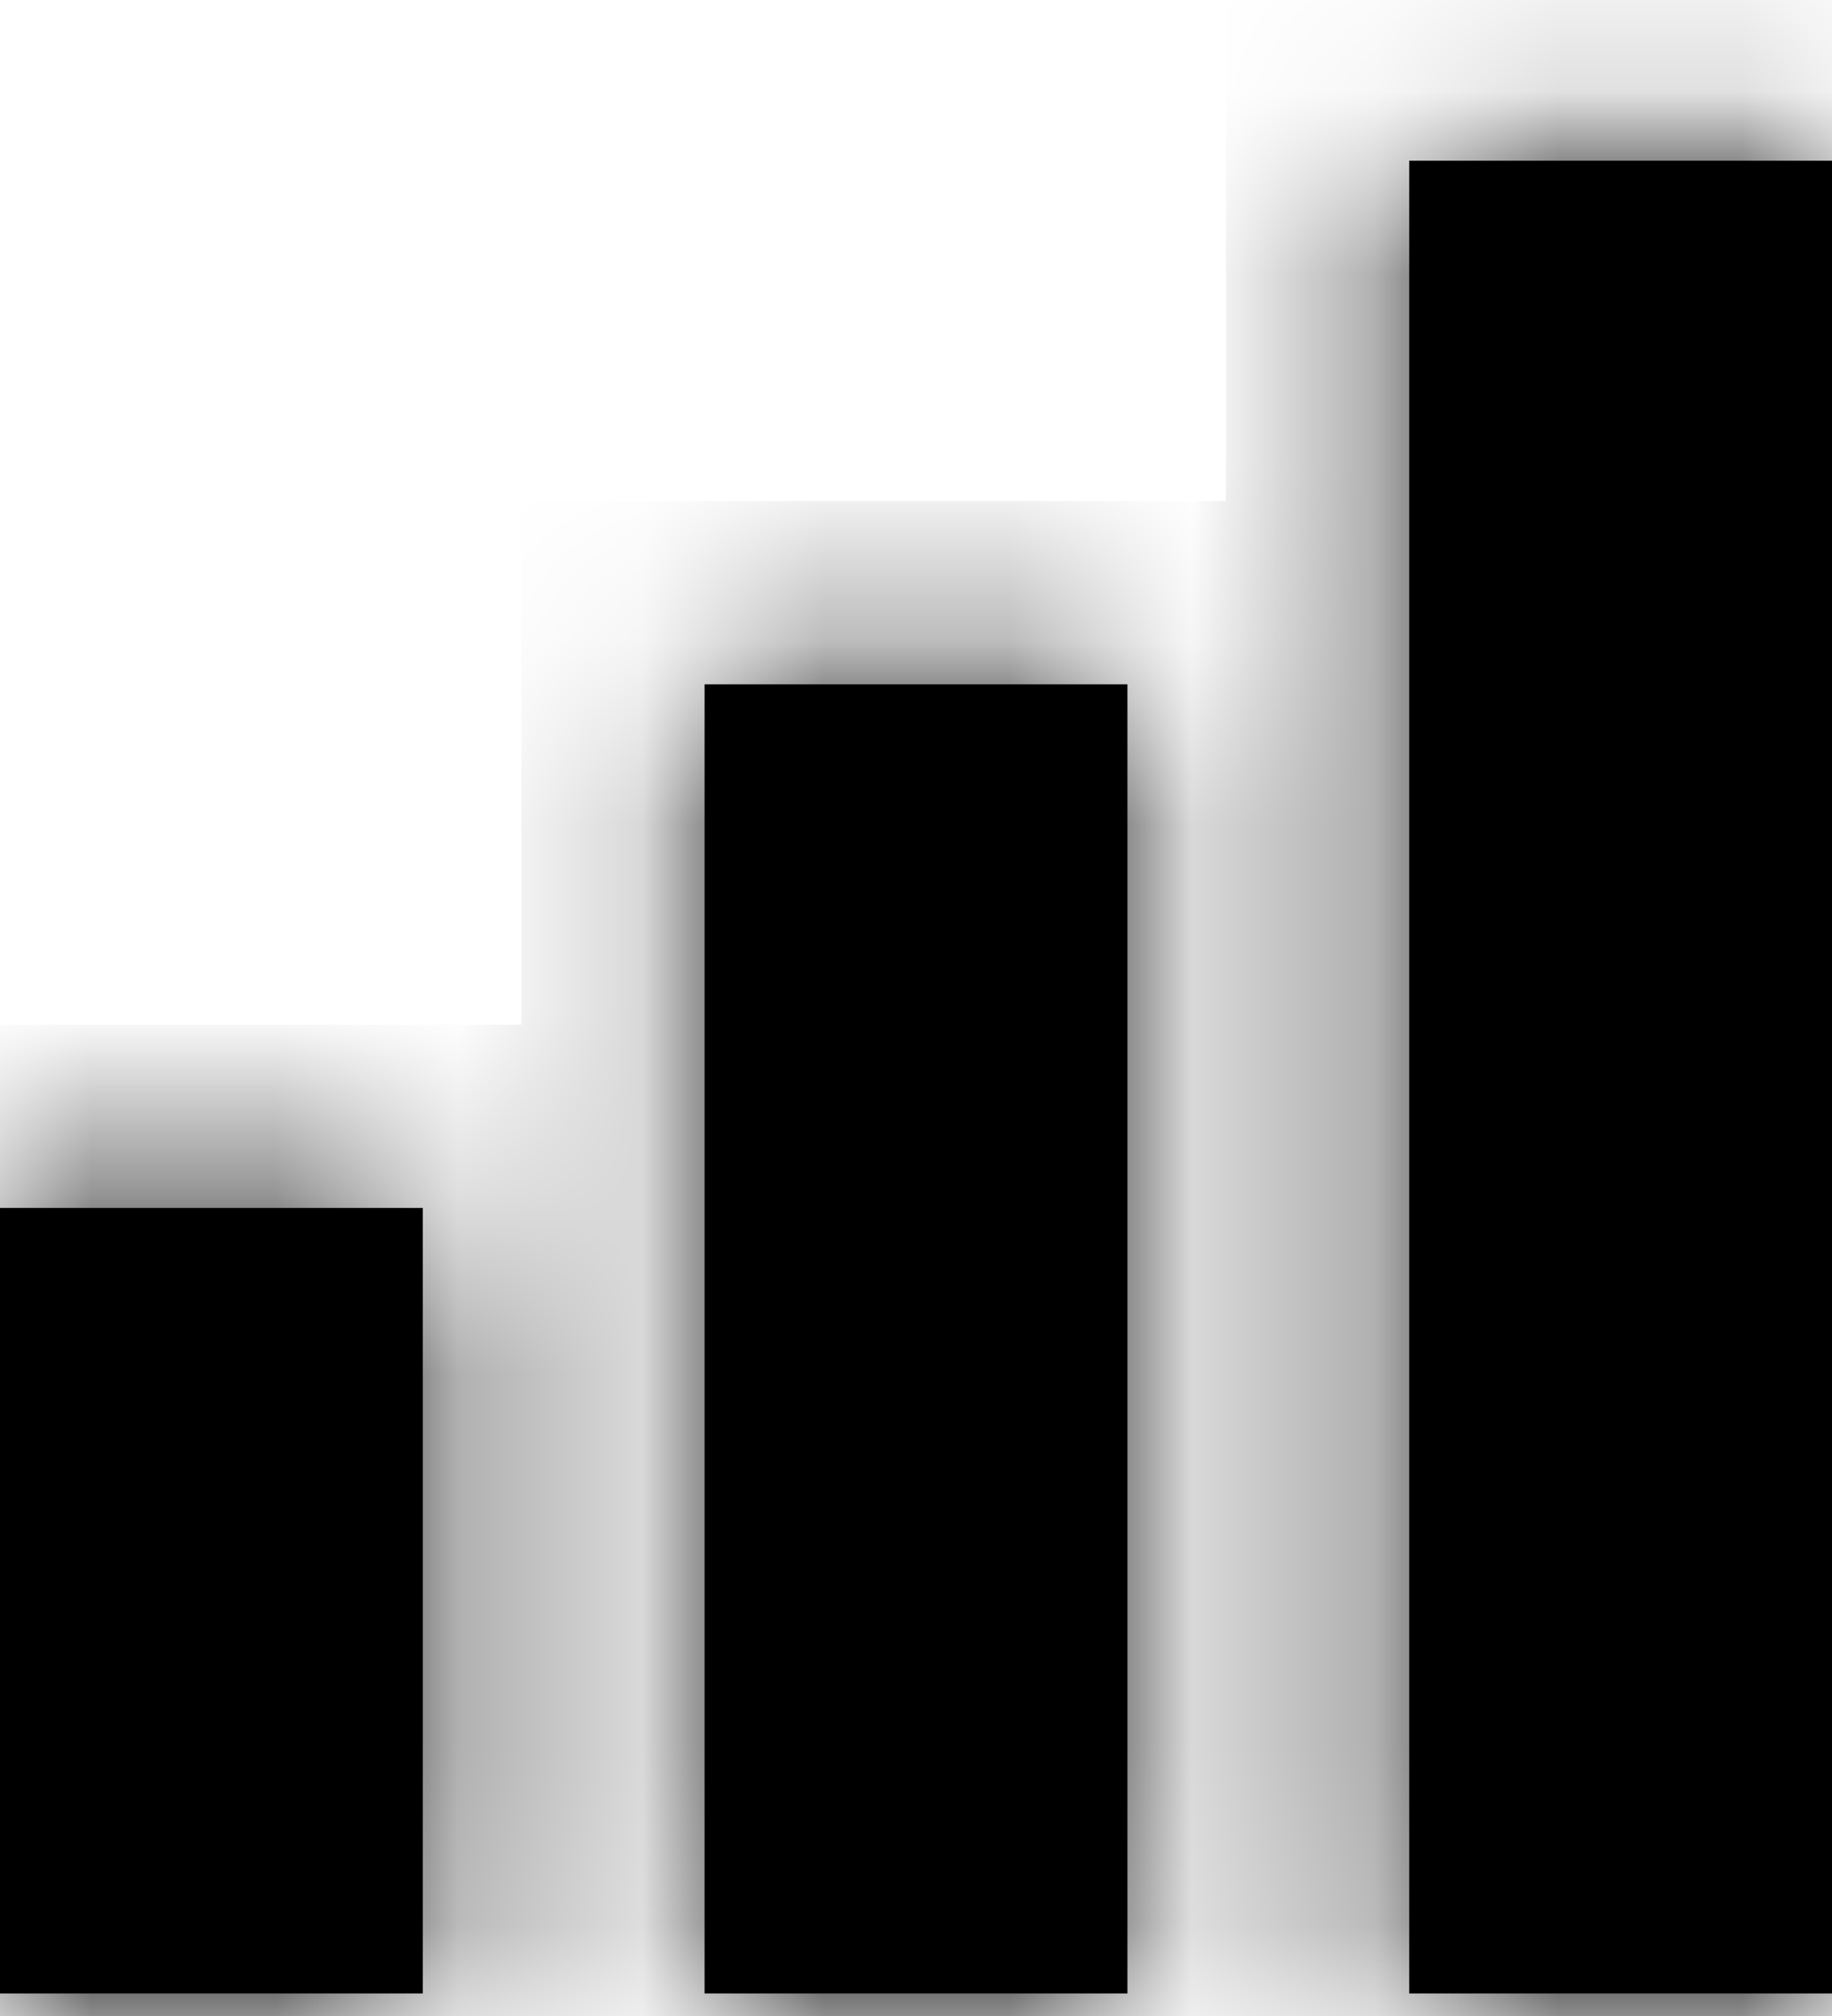 <svg width="10" height="11" viewBox="0 0 10 11"  xmlns="http://www.w3.org/2000/svg">
<mask id="path-1-inside-1" >
<path d="M7.692 0.877H10V10.877H7.692V0.877ZM3.846 3.734H6.154V10.877H3.846V3.734ZM2.308 6.591H0V10.877H2.308V6.591Z"/>
</mask>
<path d="M7.692 0.877H10V10.877H7.692V0.877ZM3.846 3.734H6.154V10.877H3.846V3.734ZM2.308 6.591H0V10.877H2.308V6.591Z" />
<path d="M7.692 0.877V-0.123H6.692V0.877H7.692ZM10 0.877H11V-0.123H10V0.877ZM10 10.877V11.877H11V10.877H10ZM7.692 10.877H6.692V11.877H7.692V10.877ZM3.846 3.734V2.734H2.846V3.734H3.846ZM6.154 3.734H7.154V2.734H6.154V3.734ZM6.154 10.877V11.877H7.154V10.877H6.154ZM3.846 10.877H2.846V11.877H3.846V10.877ZM2.308 6.591H3.308V5.591H2.308V6.591ZM0 6.591V5.591H-1V6.591H0ZM0 10.877H-1V11.877H0V10.877ZM2.308 10.877V11.877H3.308V10.877H2.308ZM7.692 1.877H10V-0.123H7.692V1.877ZM9 0.877V10.877H11V0.877H9ZM10 9.877H7.692V11.877H10V9.877ZM8.692 10.877V0.877H6.692V10.877H8.692ZM3.846 4.734H6.154V2.734H3.846V4.734ZM5.154 3.734V10.877H7.154V3.734H5.154ZM6.154 9.877H3.846V11.877H6.154V9.877ZM4.846 10.877V3.734H2.846V10.877H4.846ZM2.308 5.591H0V7.591H2.308V5.591ZM-1 6.591V10.877H1V6.591H-1ZM0 11.877H2.308V9.877H0V11.877ZM3.308 10.877V6.591H1.308V10.877H3.308Z"  mask="url(#path-1-inside-1)"/>
</svg>
